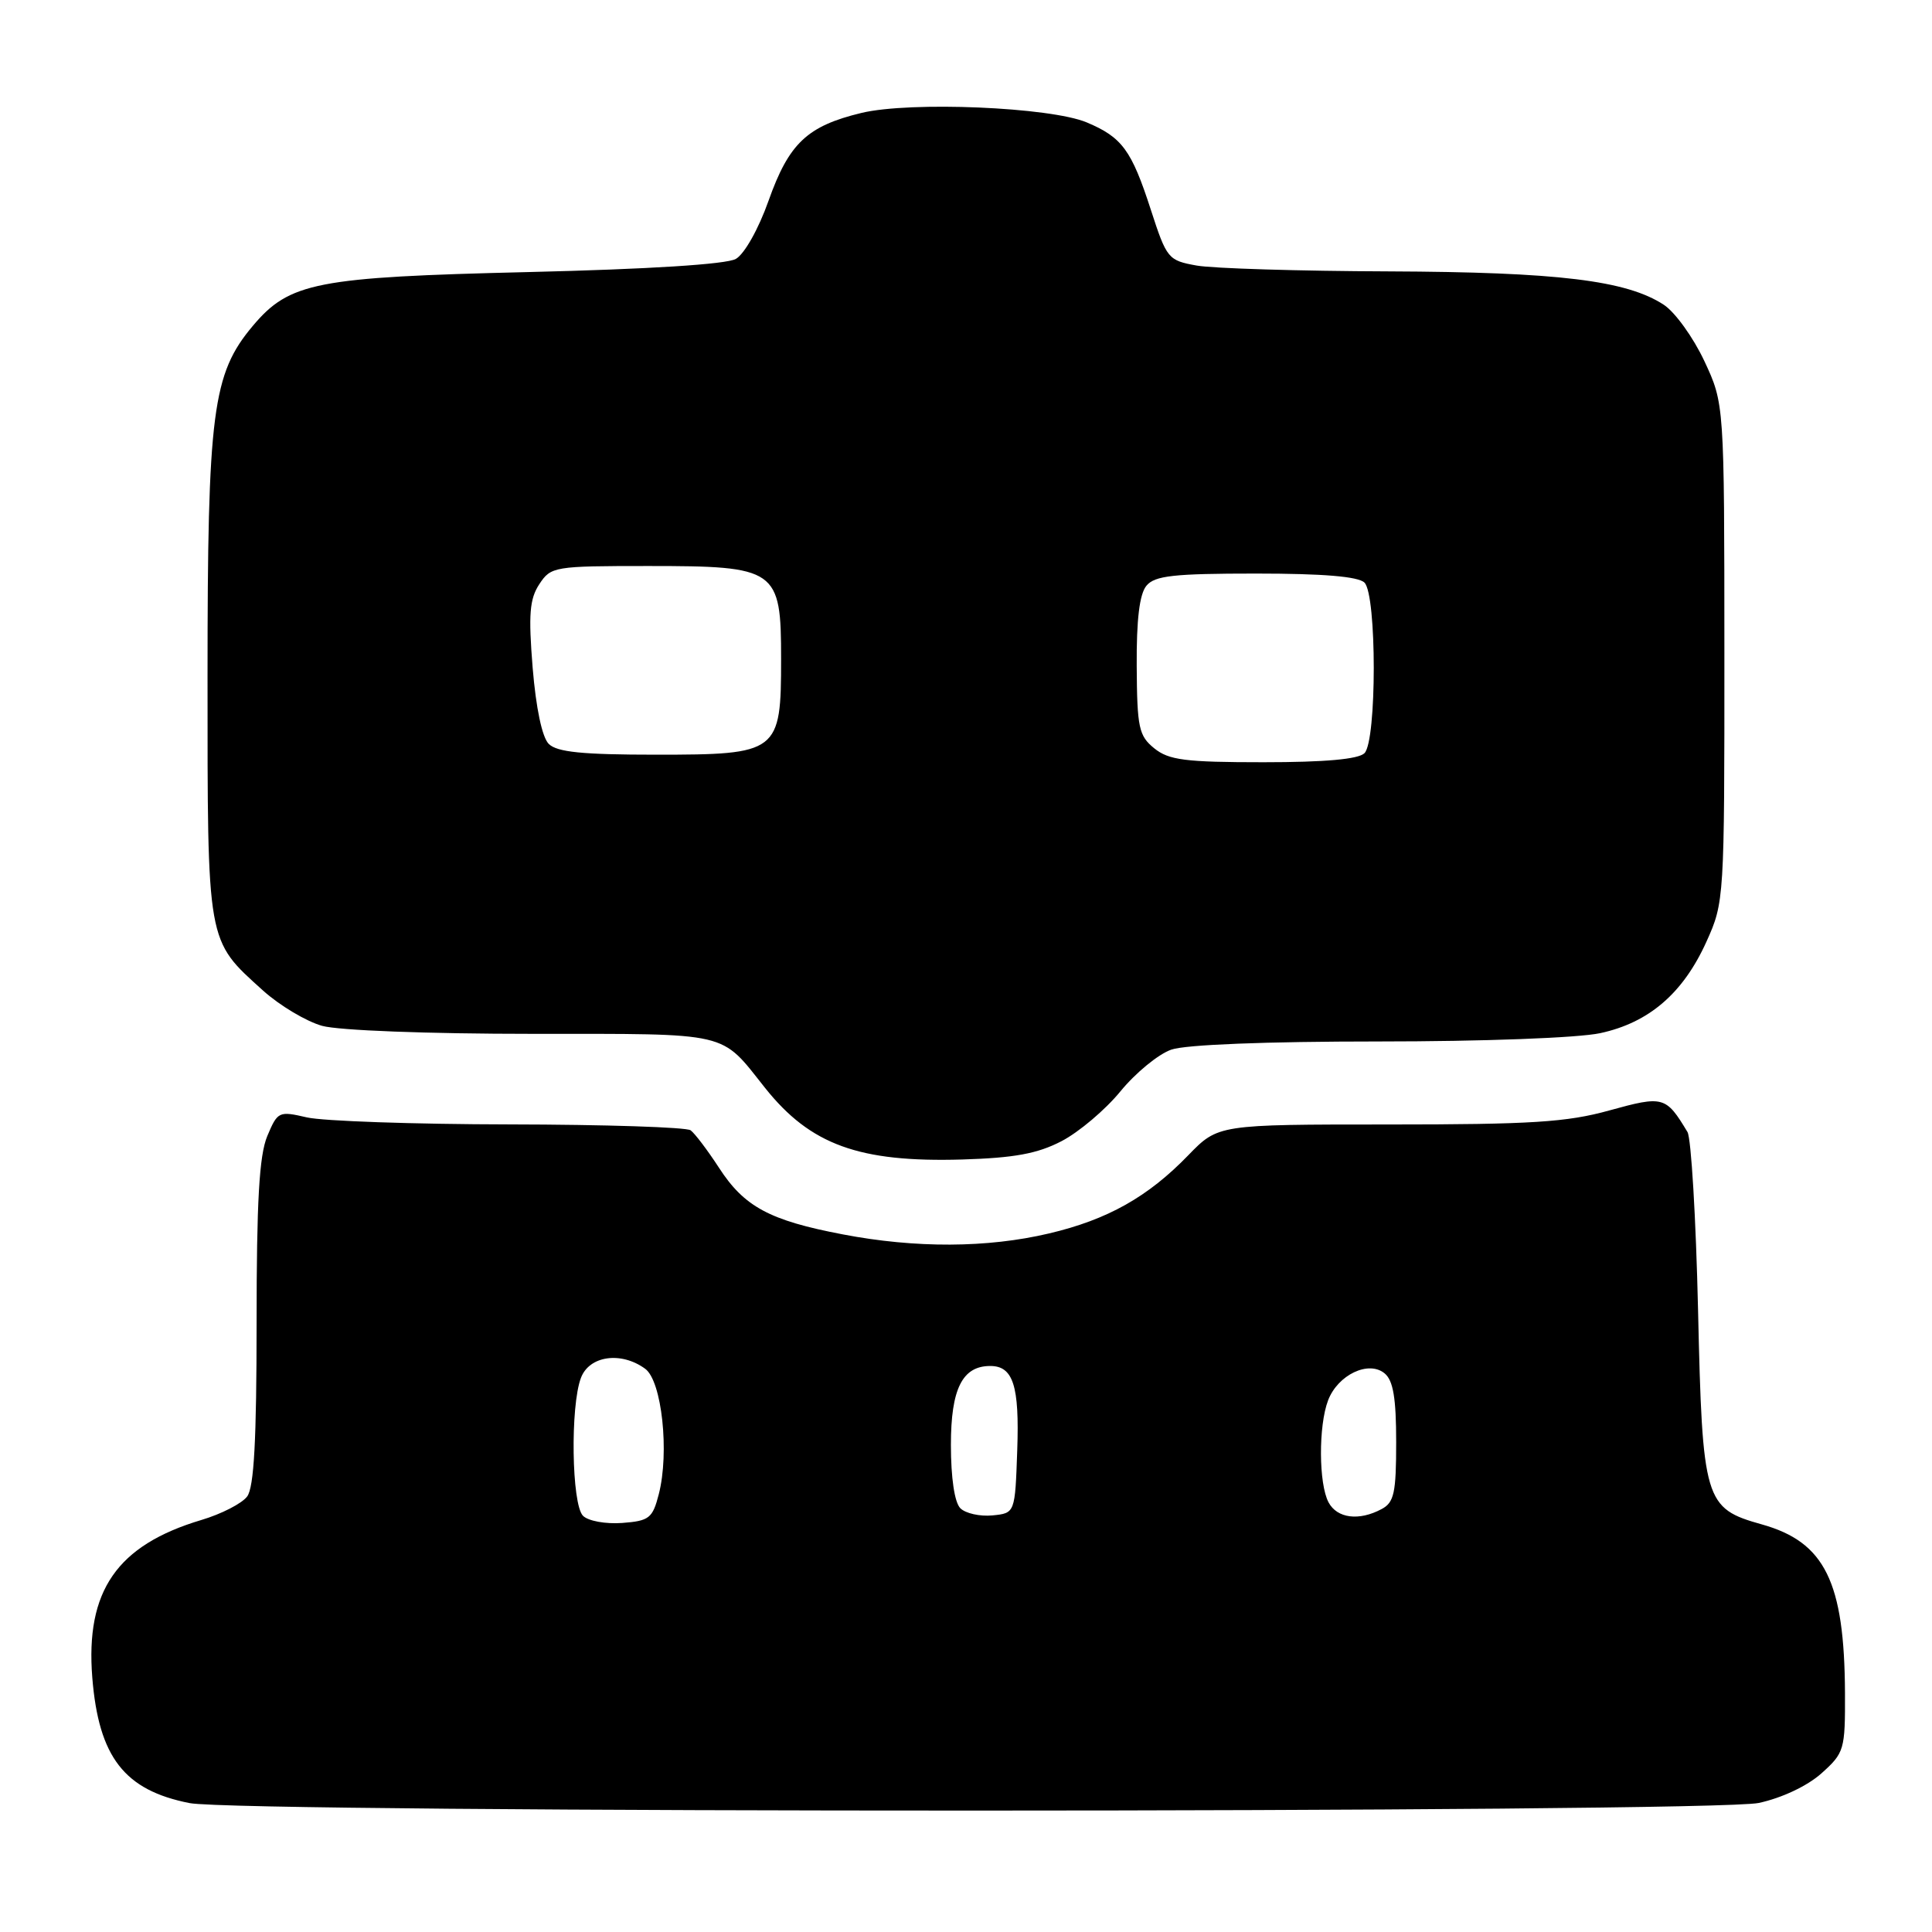 <?xml version="1.0" encoding="UTF-8" standalone="no"?>
<!DOCTYPE svg PUBLIC "-//W3C//DTD SVG 1.1//EN" "http://www.w3.org/Graphics/SVG/1.1/DTD/svg11.dtd" >
<svg xmlns="http://www.w3.org/2000/svg" xmlns:xlink="http://www.w3.org/1999/xlink" version="1.1" viewBox="0 0 256 256">
 <g >
 <path fill="currentColor"
d=" M 233.05 238.90 C 236.11 238.24 239.48 236.65 241.35 234.98 C 244.38 232.26 244.50 231.87 244.47 224.33 C 244.40 209.59 241.81 204.33 233.45 201.99 C 225.85 199.86 225.58 198.95 225.00 173.55 C 224.72 161.42 224.09 150.82 223.60 150.00 C 220.74 145.25 220.41 145.16 213.24 147.14 C 207.63 148.70 202.90 149.00 183.97 149.00 C 161.41 149.00 161.41 149.00 157.45 153.08 C 152.11 158.60 146.74 161.62 138.99 163.44 C 130.82 165.37 121.31 165.41 111.66 163.56 C 101.96 161.71 98.61 159.90 95.26 154.72 C 93.75 152.40 92.06 150.17 91.51 149.77 C 90.95 149.36 80.15 149.01 67.50 148.99 C 54.85 148.97 42.77 148.55 40.66 148.06 C 36.94 147.20 36.79 147.27 35.41 150.55 C 34.35 153.11 34.00 159.15 34.00 175.28 C 34.00 190.79 33.66 197.08 32.75 198.29 C 32.06 199.22 29.33 200.62 26.67 201.41 C 15.50 204.75 11.31 210.80 12.23 222.30 C 13.08 232.83 16.48 237.22 25.12 238.92 C 31.93 240.26 226.81 240.23 233.05 238.90 Z  M 140.66 151.21 C 142.95 150.02 146.47 147.05 148.47 144.60 C 150.47 142.16 153.50 139.67 155.21 139.08 C 157.09 138.42 167.80 138.00 182.60 138.00 C 196.50 138.00 209.10 137.53 212.03 136.90 C 218.50 135.51 223.03 131.61 226.12 124.76 C 228.47 119.56 228.50 119.11 228.49 86.50 C 228.48 53.50 228.48 53.50 225.83 47.83 C 224.37 44.72 221.96 41.37 220.47 40.39 C 215.53 37.15 206.43 36.05 184.00 35.96 C 172.18 35.92 160.74 35.57 158.58 35.19 C 154.78 34.51 154.60 34.29 152.49 27.79 C 149.93 19.88 148.68 18.19 144.00 16.22 C 139.16 14.19 120.65 13.41 114.16 14.96 C 106.97 16.69 104.54 18.98 101.84 26.59 C 100.51 30.35 98.64 33.66 97.50 34.31 C 96.25 35.02 86.00 35.67 70.00 36.05 C 41.89 36.72 38.36 37.41 33.50 43.18 C 28.15 49.54 27.50 54.54 27.50 89.50 C 27.50 125.33 27.35 124.47 34.86 131.26 C 37.06 133.24 40.58 135.34 42.68 135.93 C 44.88 136.54 56.68 136.99 70.56 136.99 C 97.10 137.00 95.36 136.60 101.38 144.16 C 107.39 151.70 113.84 154.04 127.50 153.64 C 134.40 153.43 137.47 152.87 140.66 151.21 Z  M 77.25 200.85 C 75.74 199.34 75.55 186.31 76.98 182.57 C 78.09 179.63 82.30 179.04 85.49 181.37 C 87.70 182.98 88.72 192.46 87.29 198.00 C 86.47 201.18 86.02 201.53 82.44 201.80 C 80.23 201.96 77.94 201.54 77.25 200.85 Z  M 127.25 199.85 C 126.48 199.08 126.00 195.82 126.00 191.45 C 126.00 184.04 127.51 181.00 131.21 181.00 C 134.25 181.00 135.09 183.61 134.79 192.15 C 134.50 200.50 134.50 200.50 131.50 200.80 C 129.84 200.96 127.93 200.53 127.25 199.85 Z  M 176.04 199.07 C 174.73 196.62 174.69 188.93 175.98 185.55 C 177.27 182.17 181.35 180.22 183.47 181.98 C 184.61 182.92 185.00 185.27 185.00 191.09 C 185.00 197.82 184.73 199.08 183.07 199.96 C 180.07 201.57 177.17 201.19 176.04 199.07 Z  M 152.95 99.16 C 150.90 97.50 150.67 96.44 150.62 88.27 C 150.58 82.11 150.99 78.71 151.91 77.61 C 153.01 76.28 155.51 76.00 166.42 76.00 C 175.34 76.00 179.99 76.39 180.80 77.20 C 182.44 78.84 182.44 98.16 180.80 99.80 C 180.00 100.60 175.56 101.00 167.41 101.00 C 157.06 101.00 154.88 100.72 152.95 99.16 Z  M 72.71 98.57 C 71.83 97.69 71.02 93.82 70.58 88.49 C 70.01 81.42 70.17 79.38 71.46 77.41 C 73.00 75.07 73.41 75.00 85.91 75.00 C 102.95 75.00 103.50 75.38 103.50 87.31 C 103.50 99.74 103.16 100.00 86.92 100.00 C 77.18 100.00 73.80 99.66 72.71 98.57 Z "/>
</g>
</svg>